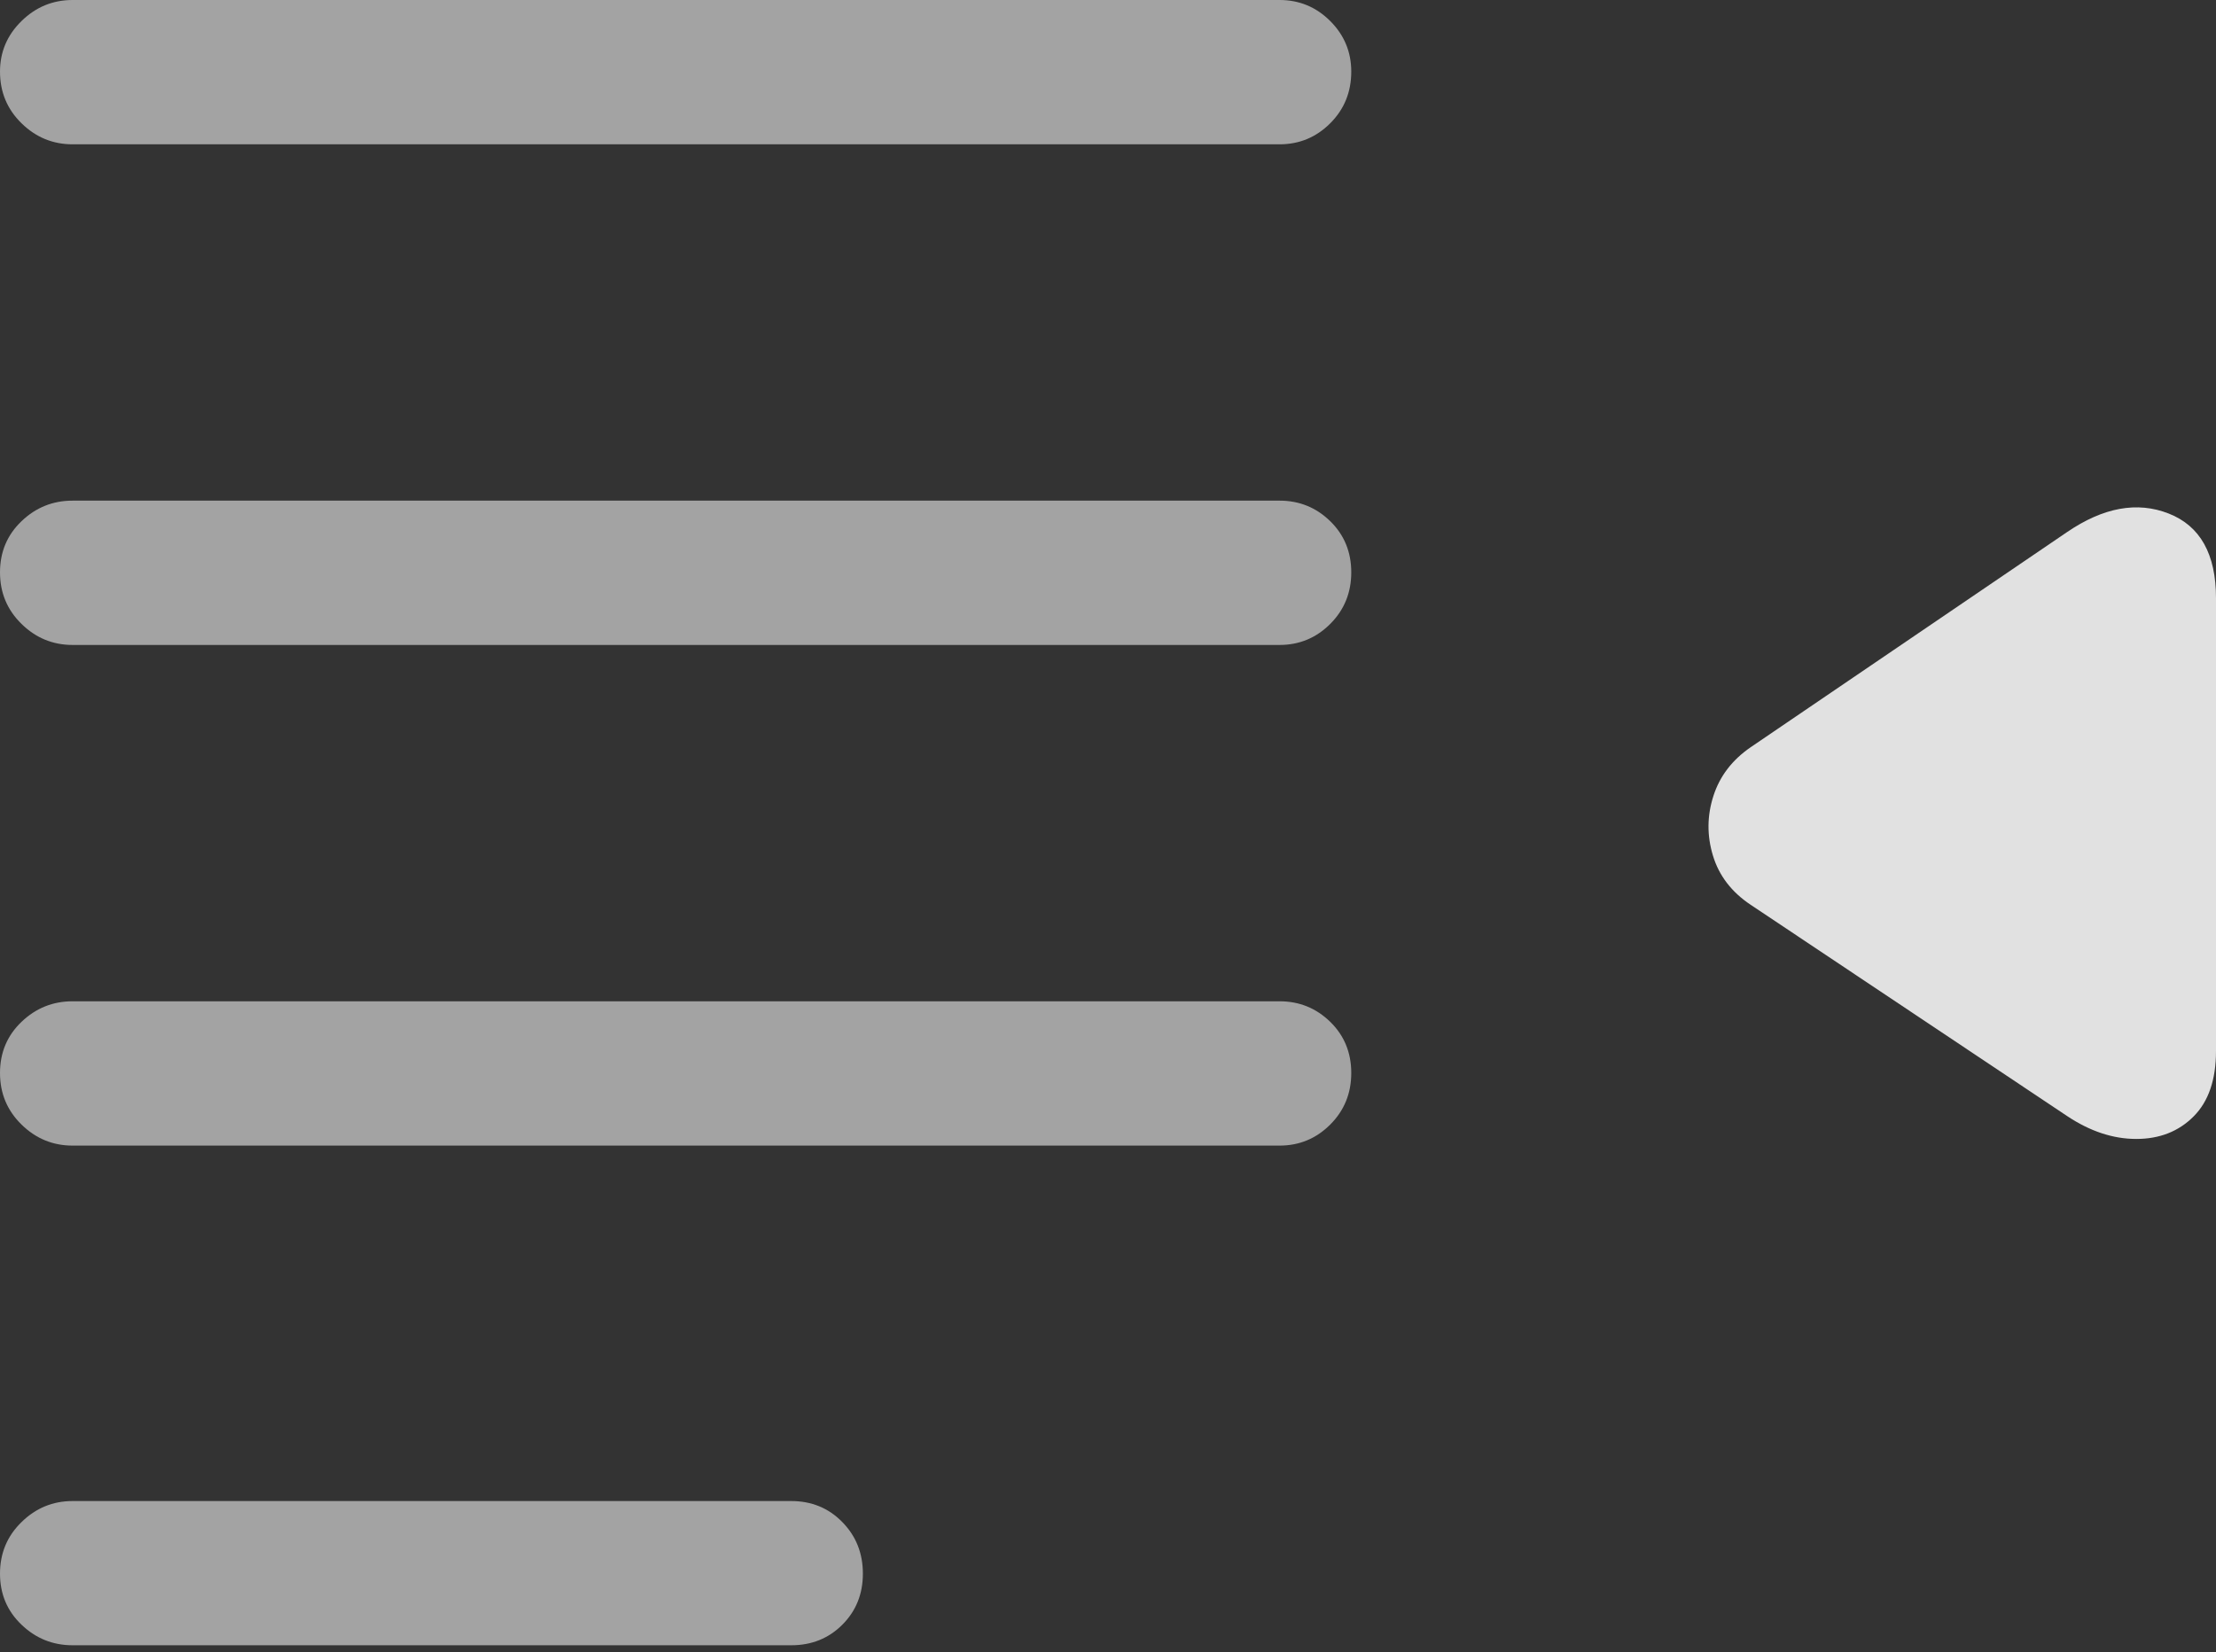 <?xml version="1.0" encoding="UTF-8"?>
<!--Generator: Apple Native CoreSVG 175.5-->
<!DOCTYPE svg
PUBLIC "-//W3C//DTD SVG 1.1//EN"
       "http://www.w3.org/Graphics/SVG/1.1/DTD/svg11.dtd">
<svg version="1.1" xmlns="http://www.w3.org/2000/svg" xmlns:xlink="http://www.w3.org/1999/xlink" width="22.646" height="16.885">
 <rect width="100%" height="100%" fill="#333333" stroke="none"/>
 <g>
  <rect height="16.885" opacity="0" width="22.646" x="0" y="0"/>
  <path d="M13.076 1.475Q13.379 1.475 13.594 1.26Q13.809 1.045 13.809 0.732Q13.809 0.43 13.594 0.215Q13.379 0 13.076 0L0.742 0Q0.439 0 0.22 0.215Q0 0.43 0 0.732Q0 1.045 0.22 1.26Q0.439 1.475 0.742 1.475ZM13.076 6.592Q13.379 6.592 13.594 6.377Q13.809 6.162 13.809 5.85Q13.809 5.537 13.594 5.327Q13.379 5.117 13.076 5.117L0.742 5.117Q0.439 5.117 0.22 5.327Q0 5.537 0 5.85Q0 6.162 0.22 6.377Q0.439 6.592 0.742 6.592ZM13.076 11.709Q13.379 11.709 13.594 11.494Q13.809 11.279 13.809 10.967Q13.809 10.654 13.594 10.444Q13.379 10.234 13.076 10.234L0.742 10.234Q0.439 10.234 0.22 10.444Q0 10.654 0 10.967Q0 11.279 0.22 11.494Q0.439 11.709 0.742 11.709ZM8.086 16.816Q8.398 16.816 8.608 16.606Q8.818 16.396 8.818 16.084Q8.818 15.771 8.608 15.557Q8.398 15.342 8.086 15.342L0.742 15.342Q0.439 15.342 0.22 15.557Q0 15.771 0 16.084Q0 16.396 0.22 16.606Q0.439 16.816 0.742 16.816Z" fill="rgba(255,255,255,0.55)"/>
  <path d="M21.123 11.406Q21.475 11.641 21.831 11.641Q22.188 11.641 22.417 11.411Q22.646 11.182 22.646 10.742L22.646 6.113Q22.646 5.439 22.163 5.249Q21.68 5.059 21.123 5.439L17.891 7.637Q17.607 7.832 17.51 8.135Q17.412 8.438 17.505 8.745Q17.598 9.053 17.891 9.248Z" fill="rgba(255,255,255,0.85)"/>
 </g>
</svg>

